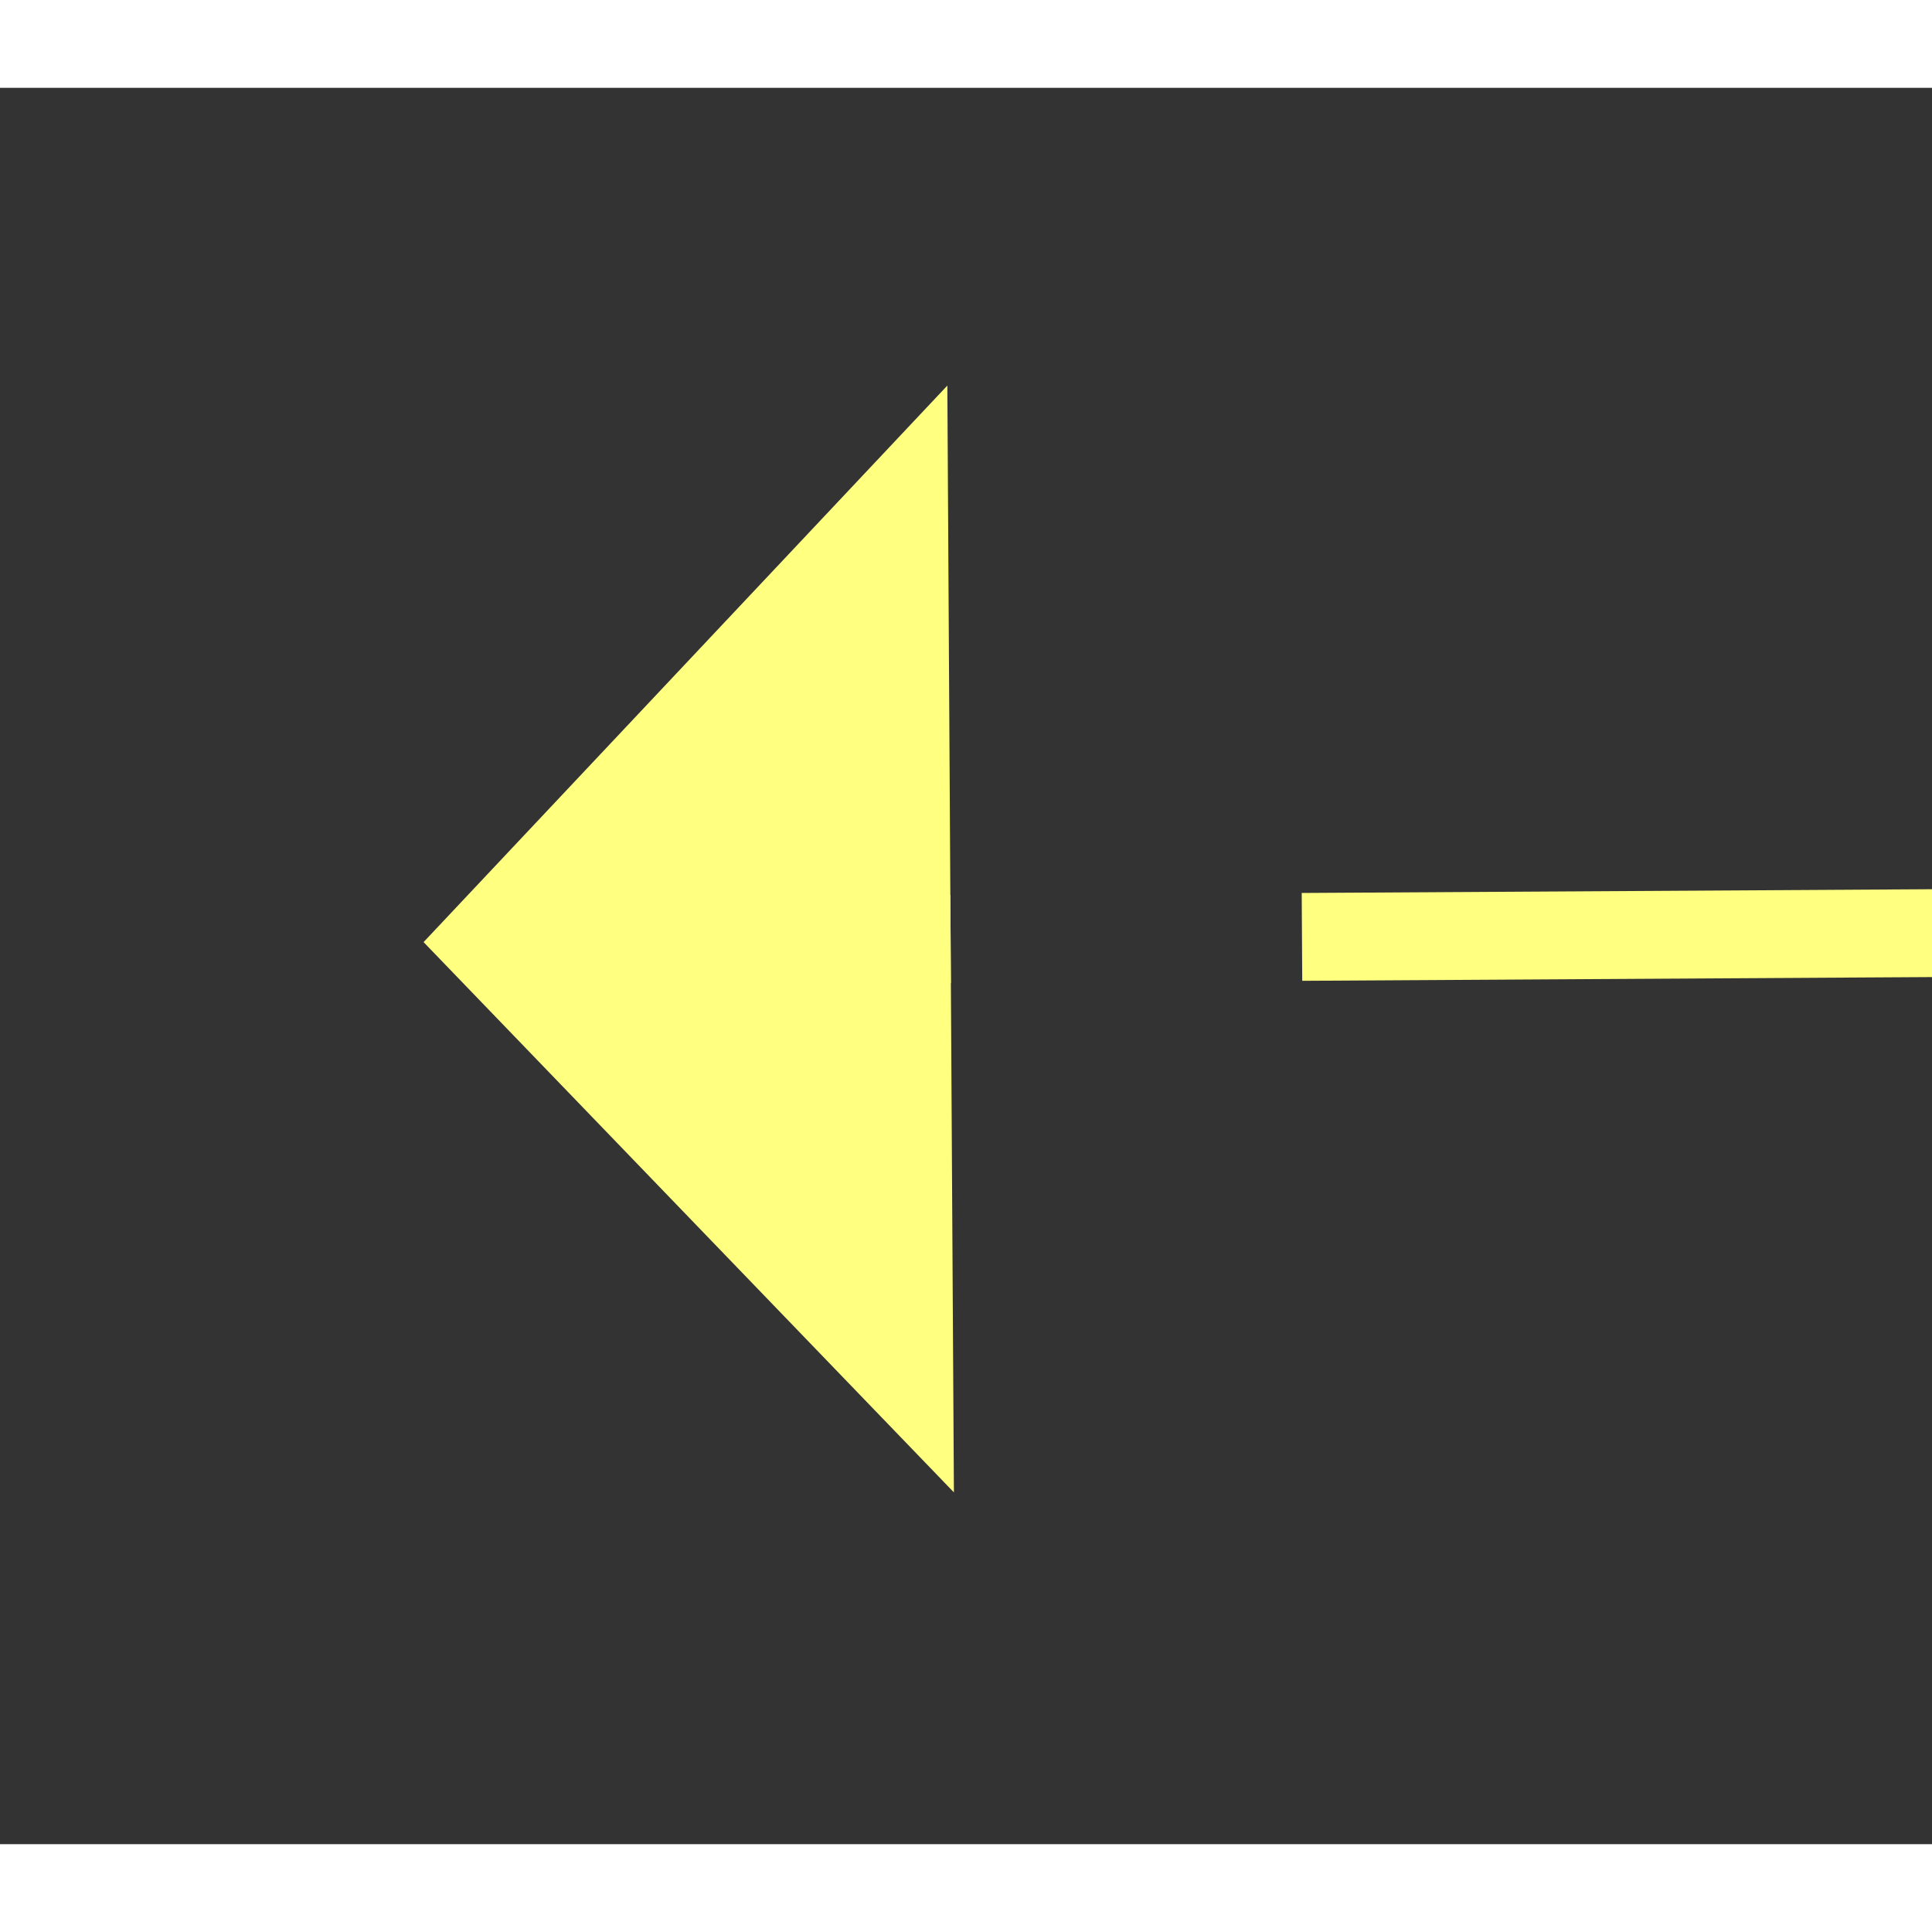 ﻿<?xml version="1.0" encoding="utf-8"?>
<svg version="1.1" xmlns:xlink="http://www.w3.org/1999/xlink" width="22px" height="22px" preserveAspectRatio="xMinYMid meet" viewBox="568 3477  22 20" xmlns="http://www.w3.org/2000/svg">
  <rect x="568" y="3477" width="22" height="20" fill="#333333" stroke="none"/>
  <g transform="matrix(-0.99 -0.139 0.139 -0.99 667.069 7020.646 )">
    <path d="M 578 3507.8  L 584 3501.5  L 578 3495.2  L 578 3507.8  Z " fill-rule="nonzero" fill="#ffff80" stroke="none" transform="matrix(0.99 -0.145 0.145 0.99 -501.021 105.693 )" />
    <path d="M 370 3501.5  L 579 3501.5  " stroke-width="1" stroke-dasharray="9,4" stroke="#ffff80" fill="none" transform="matrix(0.99 -0.145 0.145 0.99 -501.021 105.693 )" />
  </g>
</svg>